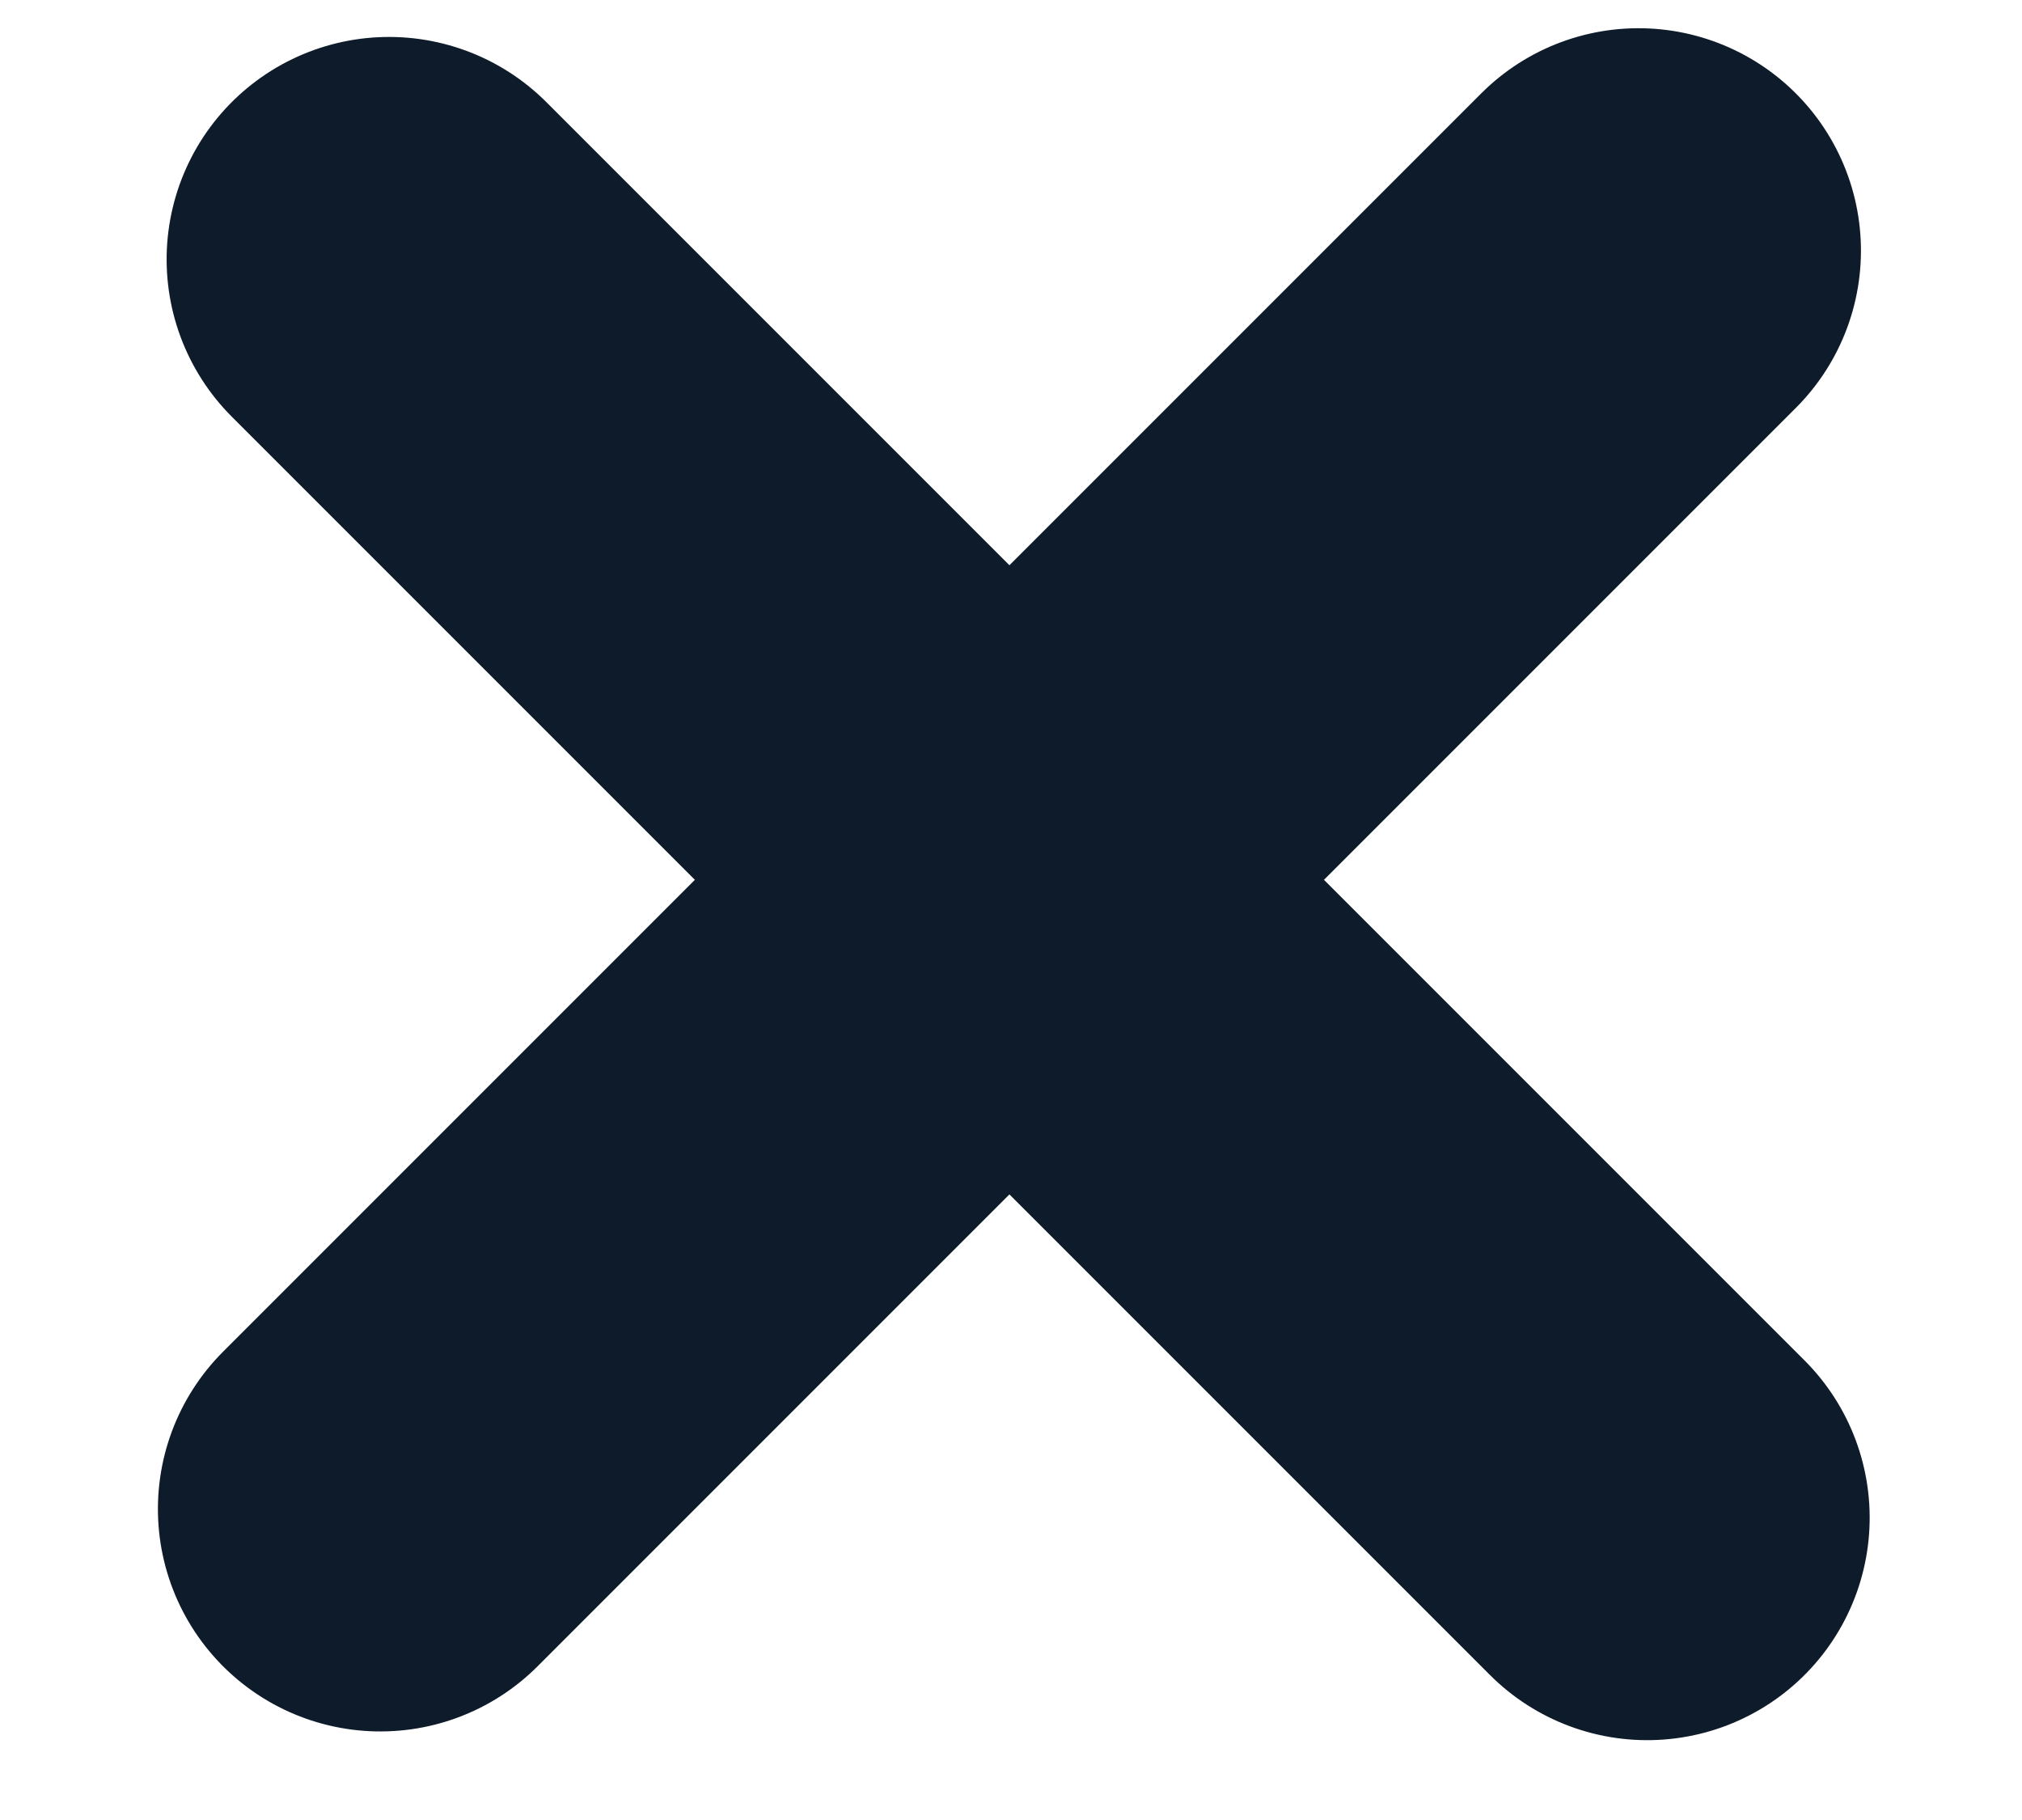 <?xml version="1.0" encoding="UTF-8"?>
<svg width="10px" height="9px" viewBox="0 0 10 9" version="1.1" xmlns="http://www.w3.org/2000/svg" xmlns:xlink="http://www.w3.org/1999/xlink">
    <!-- Generator: Sketch 64 (93537) - https://sketch.com -->
    <title>Group</title>
    <desc>Created with Sketch.</desc>
    <g id="Page-1" stroke="none" stroke-width="1" fill="none" fill-rule="evenodd" stroke-linecap="round">
        <g id="Cancel" transform="translate(-11, -11)" stroke="#0D1B2A" stroke-width="2.2">
            <g id="Group" transform="translate(16, 15.5) rotate(45) translate(-16, -15.5) translate(11, 11)">
                <line x1="4.889" y1="0" x2="4.889" y2="8.8" id="Path-2"></line>
                <line x1="4.95" y1="0" x2="4.95" y2="8.8" id="Path-2" transform="translate(4.95, 4.4) rotate(-90) translate(-4.95, -4.4) "></line>
            </g>
        </g>
    </g>
</svg>